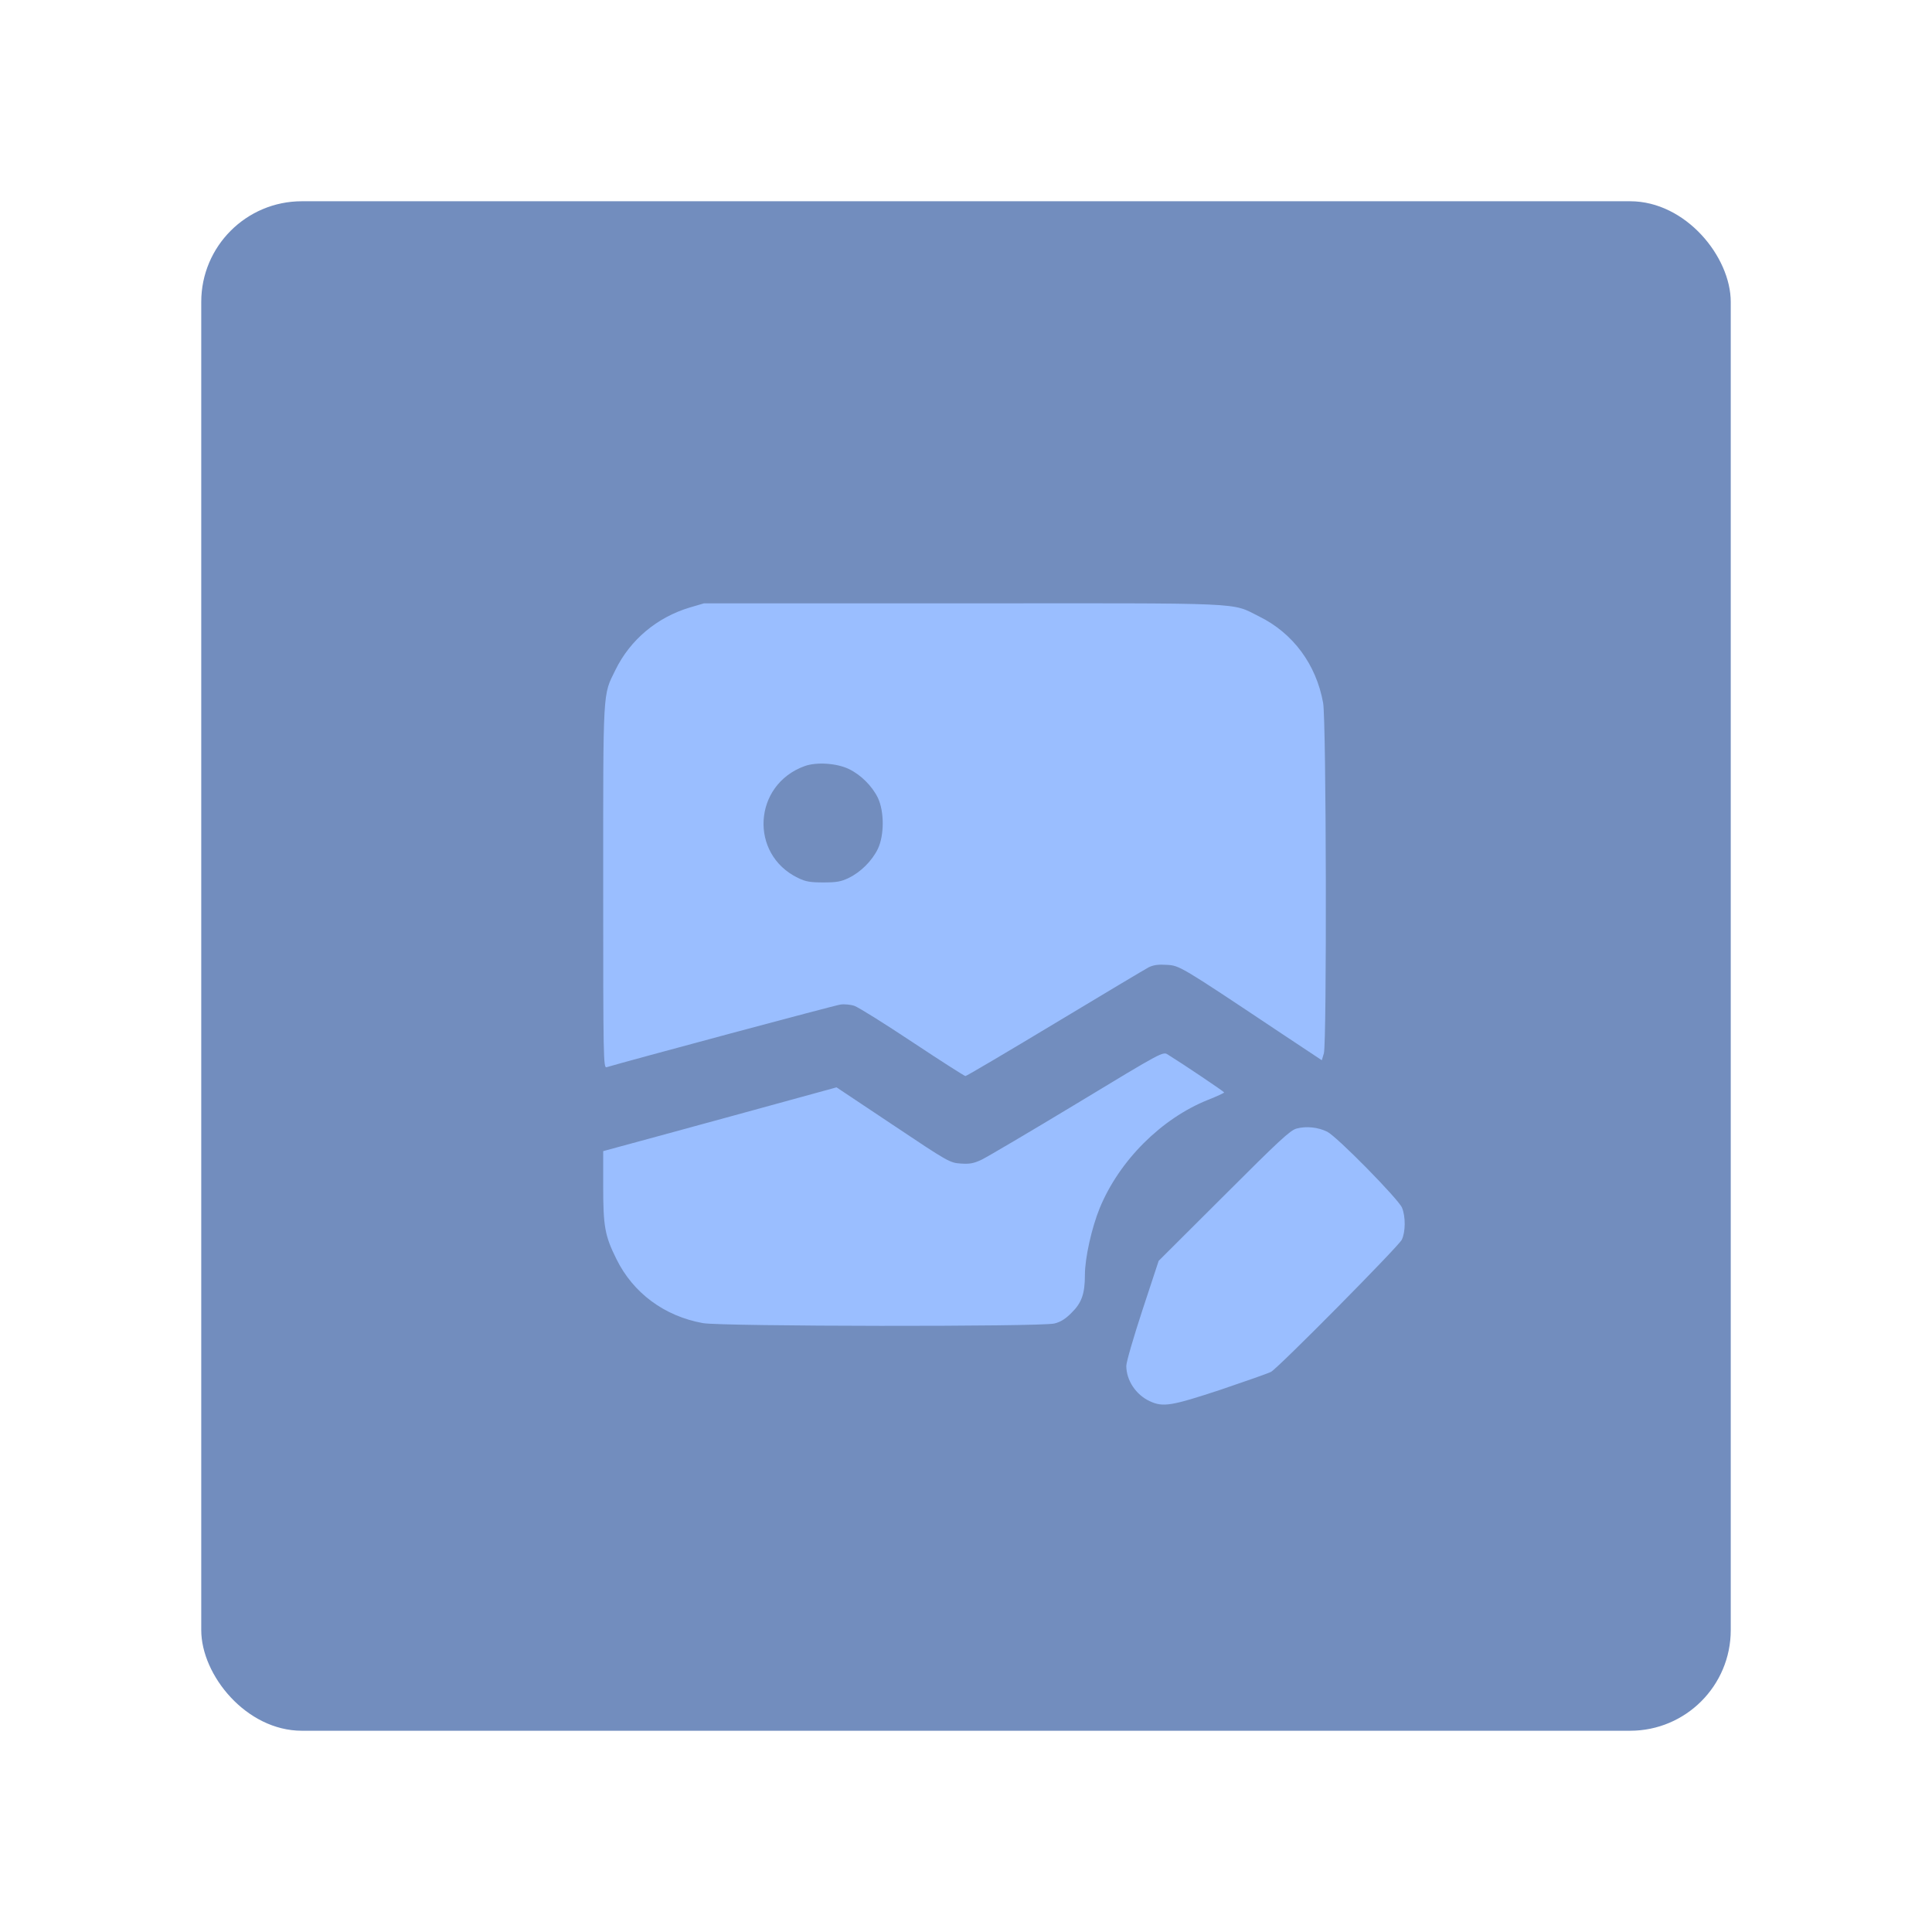 <?xml version="1.0" encoding="UTF-8"?>
<svg version="1.1" viewBox="0 0 192 192" xml:space="preserve" xmlns="http://www.w3.org/2000/svg">
	 <rect class="a" x="20" y="20" width="152" height="152" rx="10" fill="#728dbe"/><g transform="matrix(.187 0 0 .187 51.904 51.903)" fill="#9abeff"><path d="m89 45.3c-17.4 5.2-31.7 17.2-39.5 33.2-6.8 13.8-6.5 8.8-6.5 115.3 0 91.3 0.1 96.3 1.8 95.8 10.7-3.2 121.6-33 124.3-33.3 2-0.3 5.4 0 7.4 0.7 2.1 0.7 16 9.4 30.9 19.3s27.6 18 28.1 18c0.6 0 21.9-12.6 47.5-28s48-28.8 49.9-29.8c2.5-1.2 5-1.6 9.6-1.3 6.8 0.4 6.9 0.4 59.2 35.3l23.2 15.4 1.1-3.7c1.6-6.1 1.3-176.7-0.4-186.2-3.7-20.5-16-37.1-34.1-46-15.1-7.5-4.4-7-157.5-6.9h-137.5zm84.5 85.8c6.3 3 12.4 9 15.5 15.4 3.4 7.2 3.4 19.8 0 27-3.1 6.4-9.1 12.4-15.5 15.5-4.1 2-6.5 2.4-13.5 2.4s-9.4-0.4-13.5-2.4c-26-12.6-23.8-49.5 3.5-59.4 6.3-2.3 17-1.6 23.5 1.5z"/><path d="m295 308.7c-25 15.1-47.9 28.6-50.8 30-4.4 2.1-6.5 2.4-11.2 2.1-5.8-0.4-6.7-0.9-36-20.5l-30-20-54.3 14.9c-29.8 8.1-57.7 15.8-62 16.9l-7.7 2.1v18.7c0 21.4 0.9 26.3 7 38.6 8.9 18.1 25.5 30.4 46 34.1 10.2 1.8 179.6 2 186.8 0.2 3.3-0.8 6-2.5 9.2-5.8 5.3-5.2 7-10.1 7-20 0-9 3.6-25.1 7.9-35.6 10.4-25.2 32.7-47.5 57.4-57.4 4.8-1.9 8.7-3.7 8.7-4 0-0.4-21.2-14.7-29.9-20.1-2.6-1.7-2.7-1.7-48.1 25.8z"/><path d="m411.5 322.2c-3.4 0.9-9.3 6.4-38.6 35.7l-34.7 34.6-8.6 26.1c-4.7 14.3-8.6 27.7-8.6 29.7 0 7.7 5.1 15.4 12.5 18.8 7.1 3.3 11.5 2.5 37.6-6.1 13.3-4.5 25.3-8.7 26.8-9.5 3.8-2 67.6-66.5 69.5-70.2 2-4.1 2.1-12.3 0.1-17.1-2-4.6-34.4-37.6-39.7-40.3-4.8-2.4-11.1-3.1-16.3-1.7z"/></g></svg>

